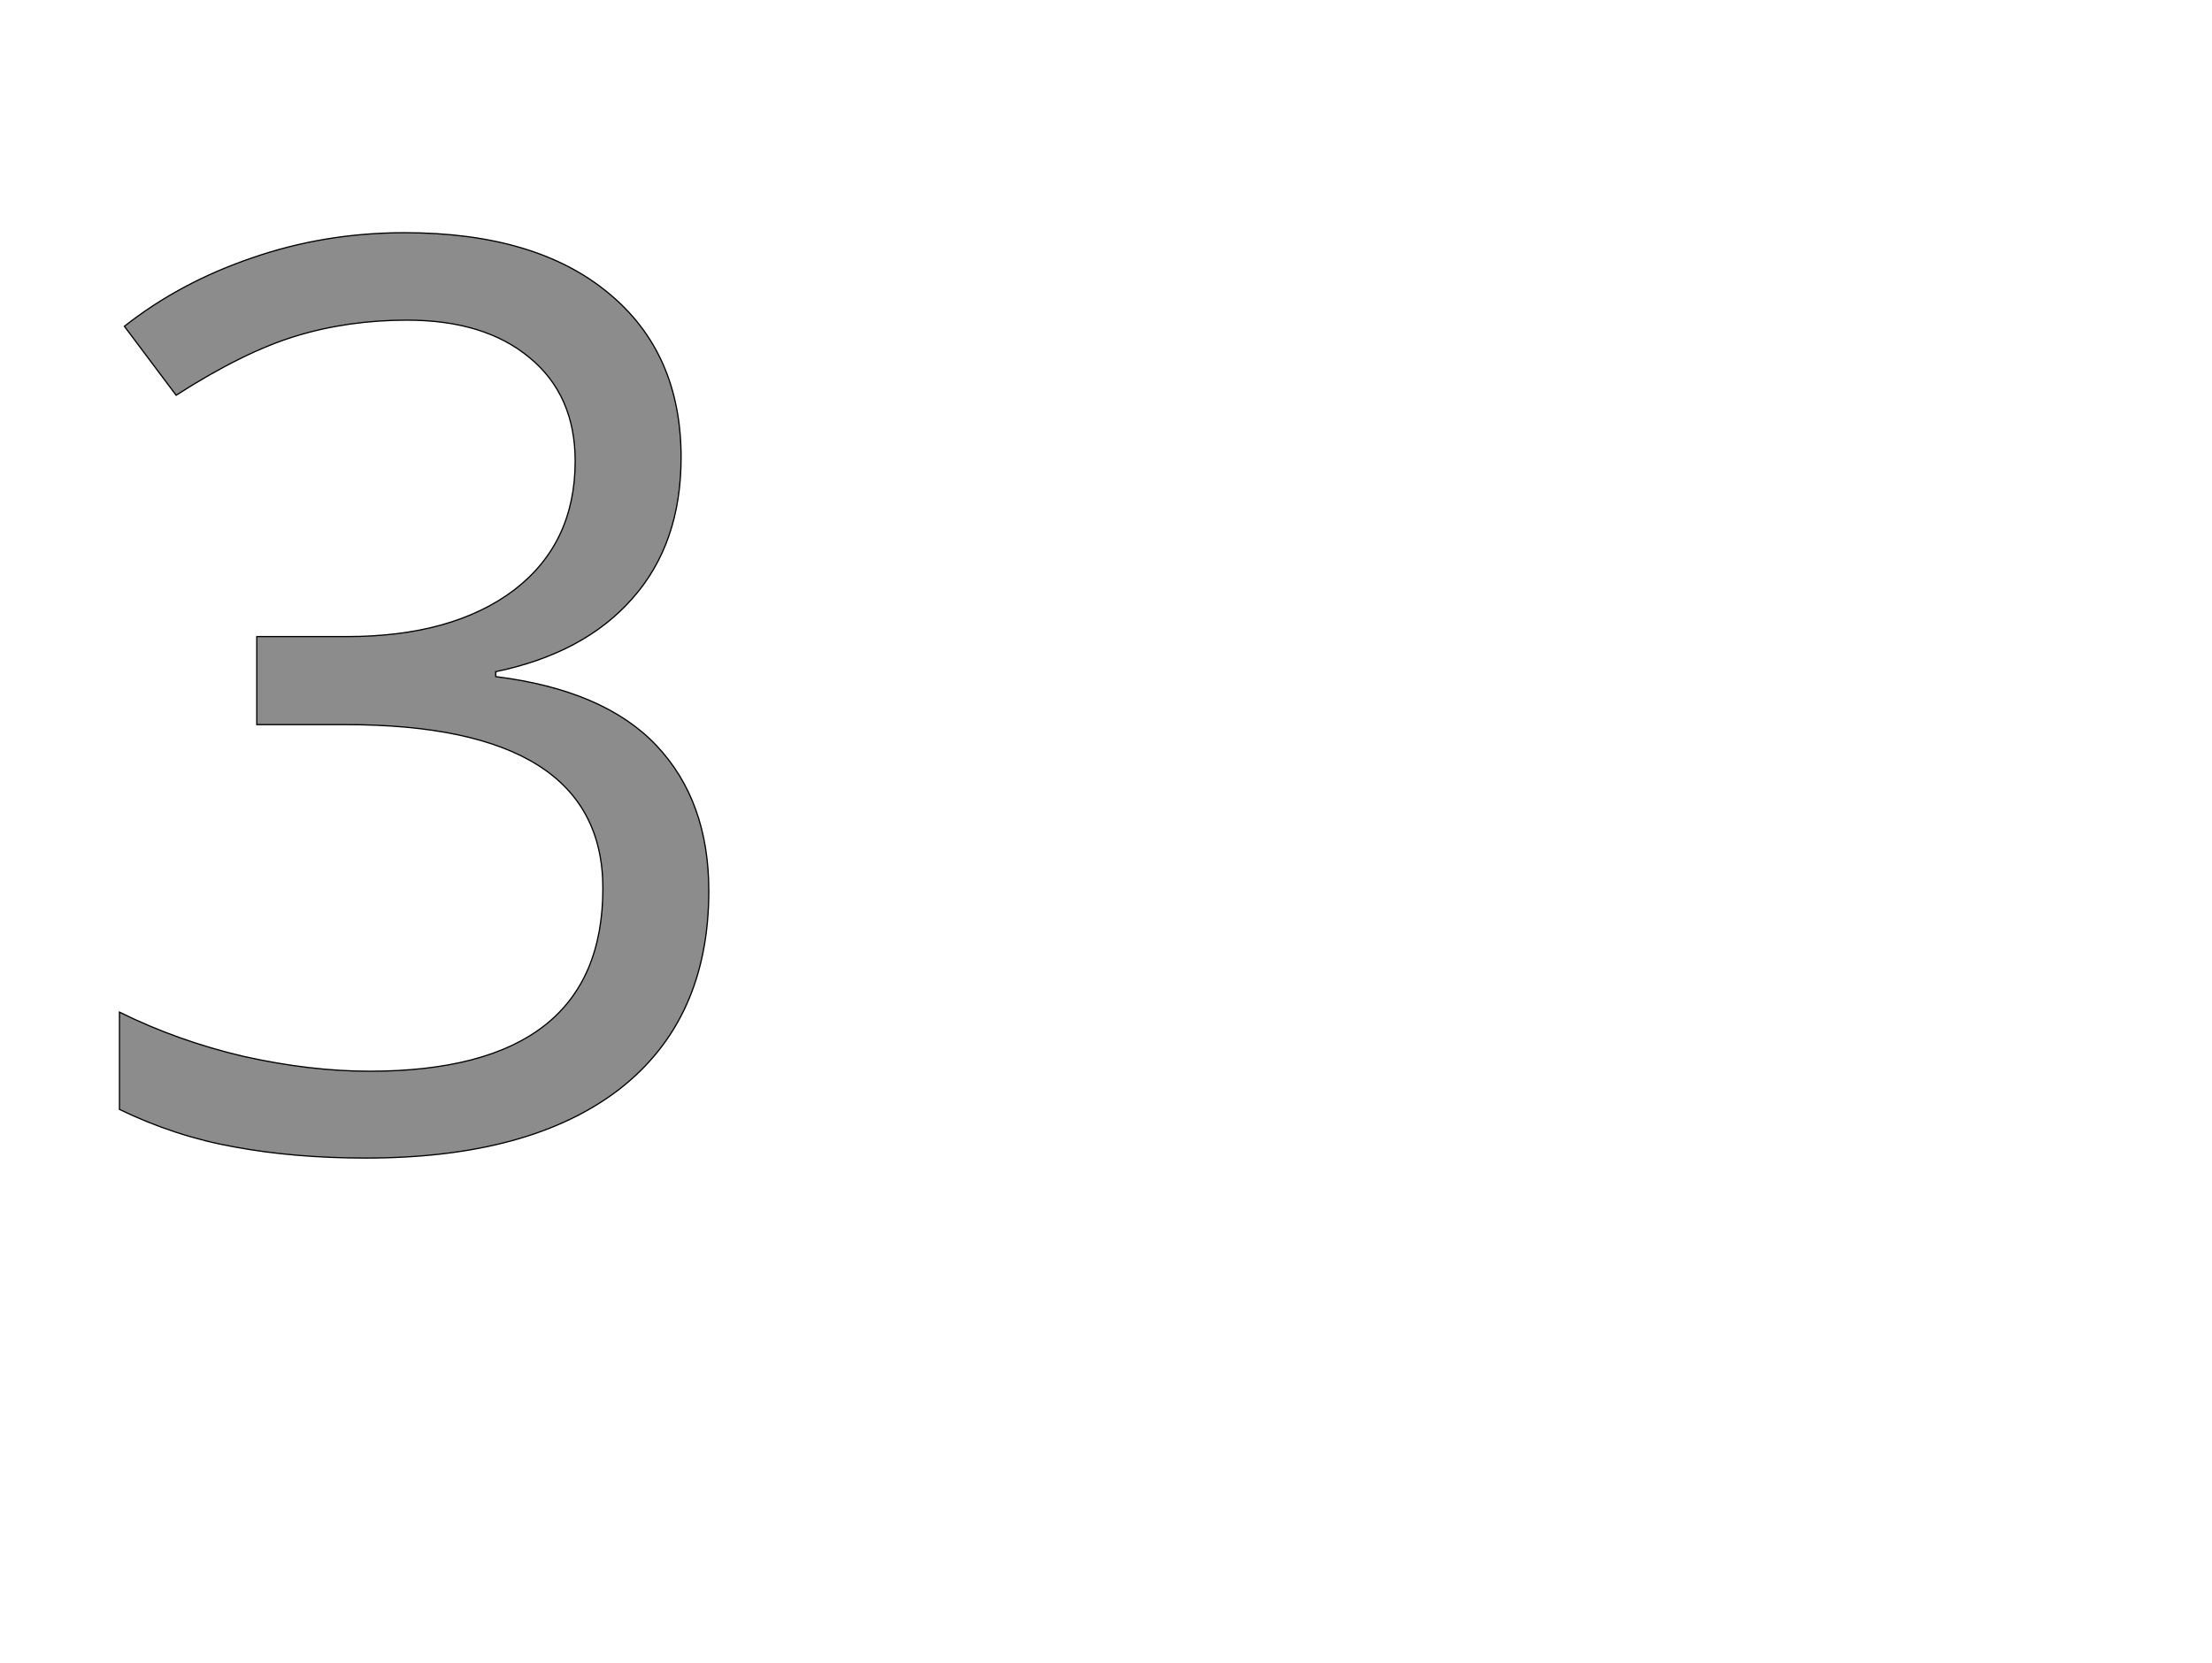 <!--
BEGIN METADATA

BBOX_X_MIN 94
BBOX_Y_MIN -20
BBOX_X_MAX 1051
BBOX_Y_MAX 1483
WIDTH 957
HEIGHT 1503
H_BEARING_X 94
H_BEARING_Y 1483
H_ADVANCE 1171
V_BEARING_X -491
V_BEARING_Y 278
V_ADVANCE 2059
ORIGIN_X 0
ORIGIN_Y 0

END METADATA
-->

<svg width='3592px' height='2701px' xmlns='http://www.w3.org/2000/svg' version='1.1'>

 <!-- make sure glyph is visible within svg window -->
 <g fill-rule='nonzero'  transform='translate(100 1861)'>

  <!-- draw actual outline using lines and Bezier curves-->
  <path fill='black' stroke='black' fill-opacity='0.45'  stroke-width='2'  d='
 M 1006,-1118
 Q 1006,-978 927,-889
 Q 849,-800 705,-770
 L 705,-762
 Q 881,-740 966,-650
 Q 1051,-560 1051,-414
 Q 1051,-205 906,-92
 Q 761,20 494,20
 Q 378,20 281,2
 Q 185,-15 94,-59
 L 94,-217
 Q 189,-170 296,-145
 Q 404,-121 500,-121
 Q 879,-121 879,-418
 Q 879,-684 461,-684
 L 317,-684
 L 317,-827
 L 463,-827
 Q 634,-827 734,-902
 Q 834,-978 834,-1112
 Q 834,-1219 760,-1280
 Q 687,-1341 561,-1341
 Q 465,-1341 380,-1315
 Q 295,-1289 186,-1219
 L 102,-1331
 Q 192,-1402 309,-1442
 Q 427,-1483 557,-1483
 Q 770,-1483 888,-1385
 Q 1006,-1288 1006,-1118
 Z

  '/>
 </g>
</svg>
